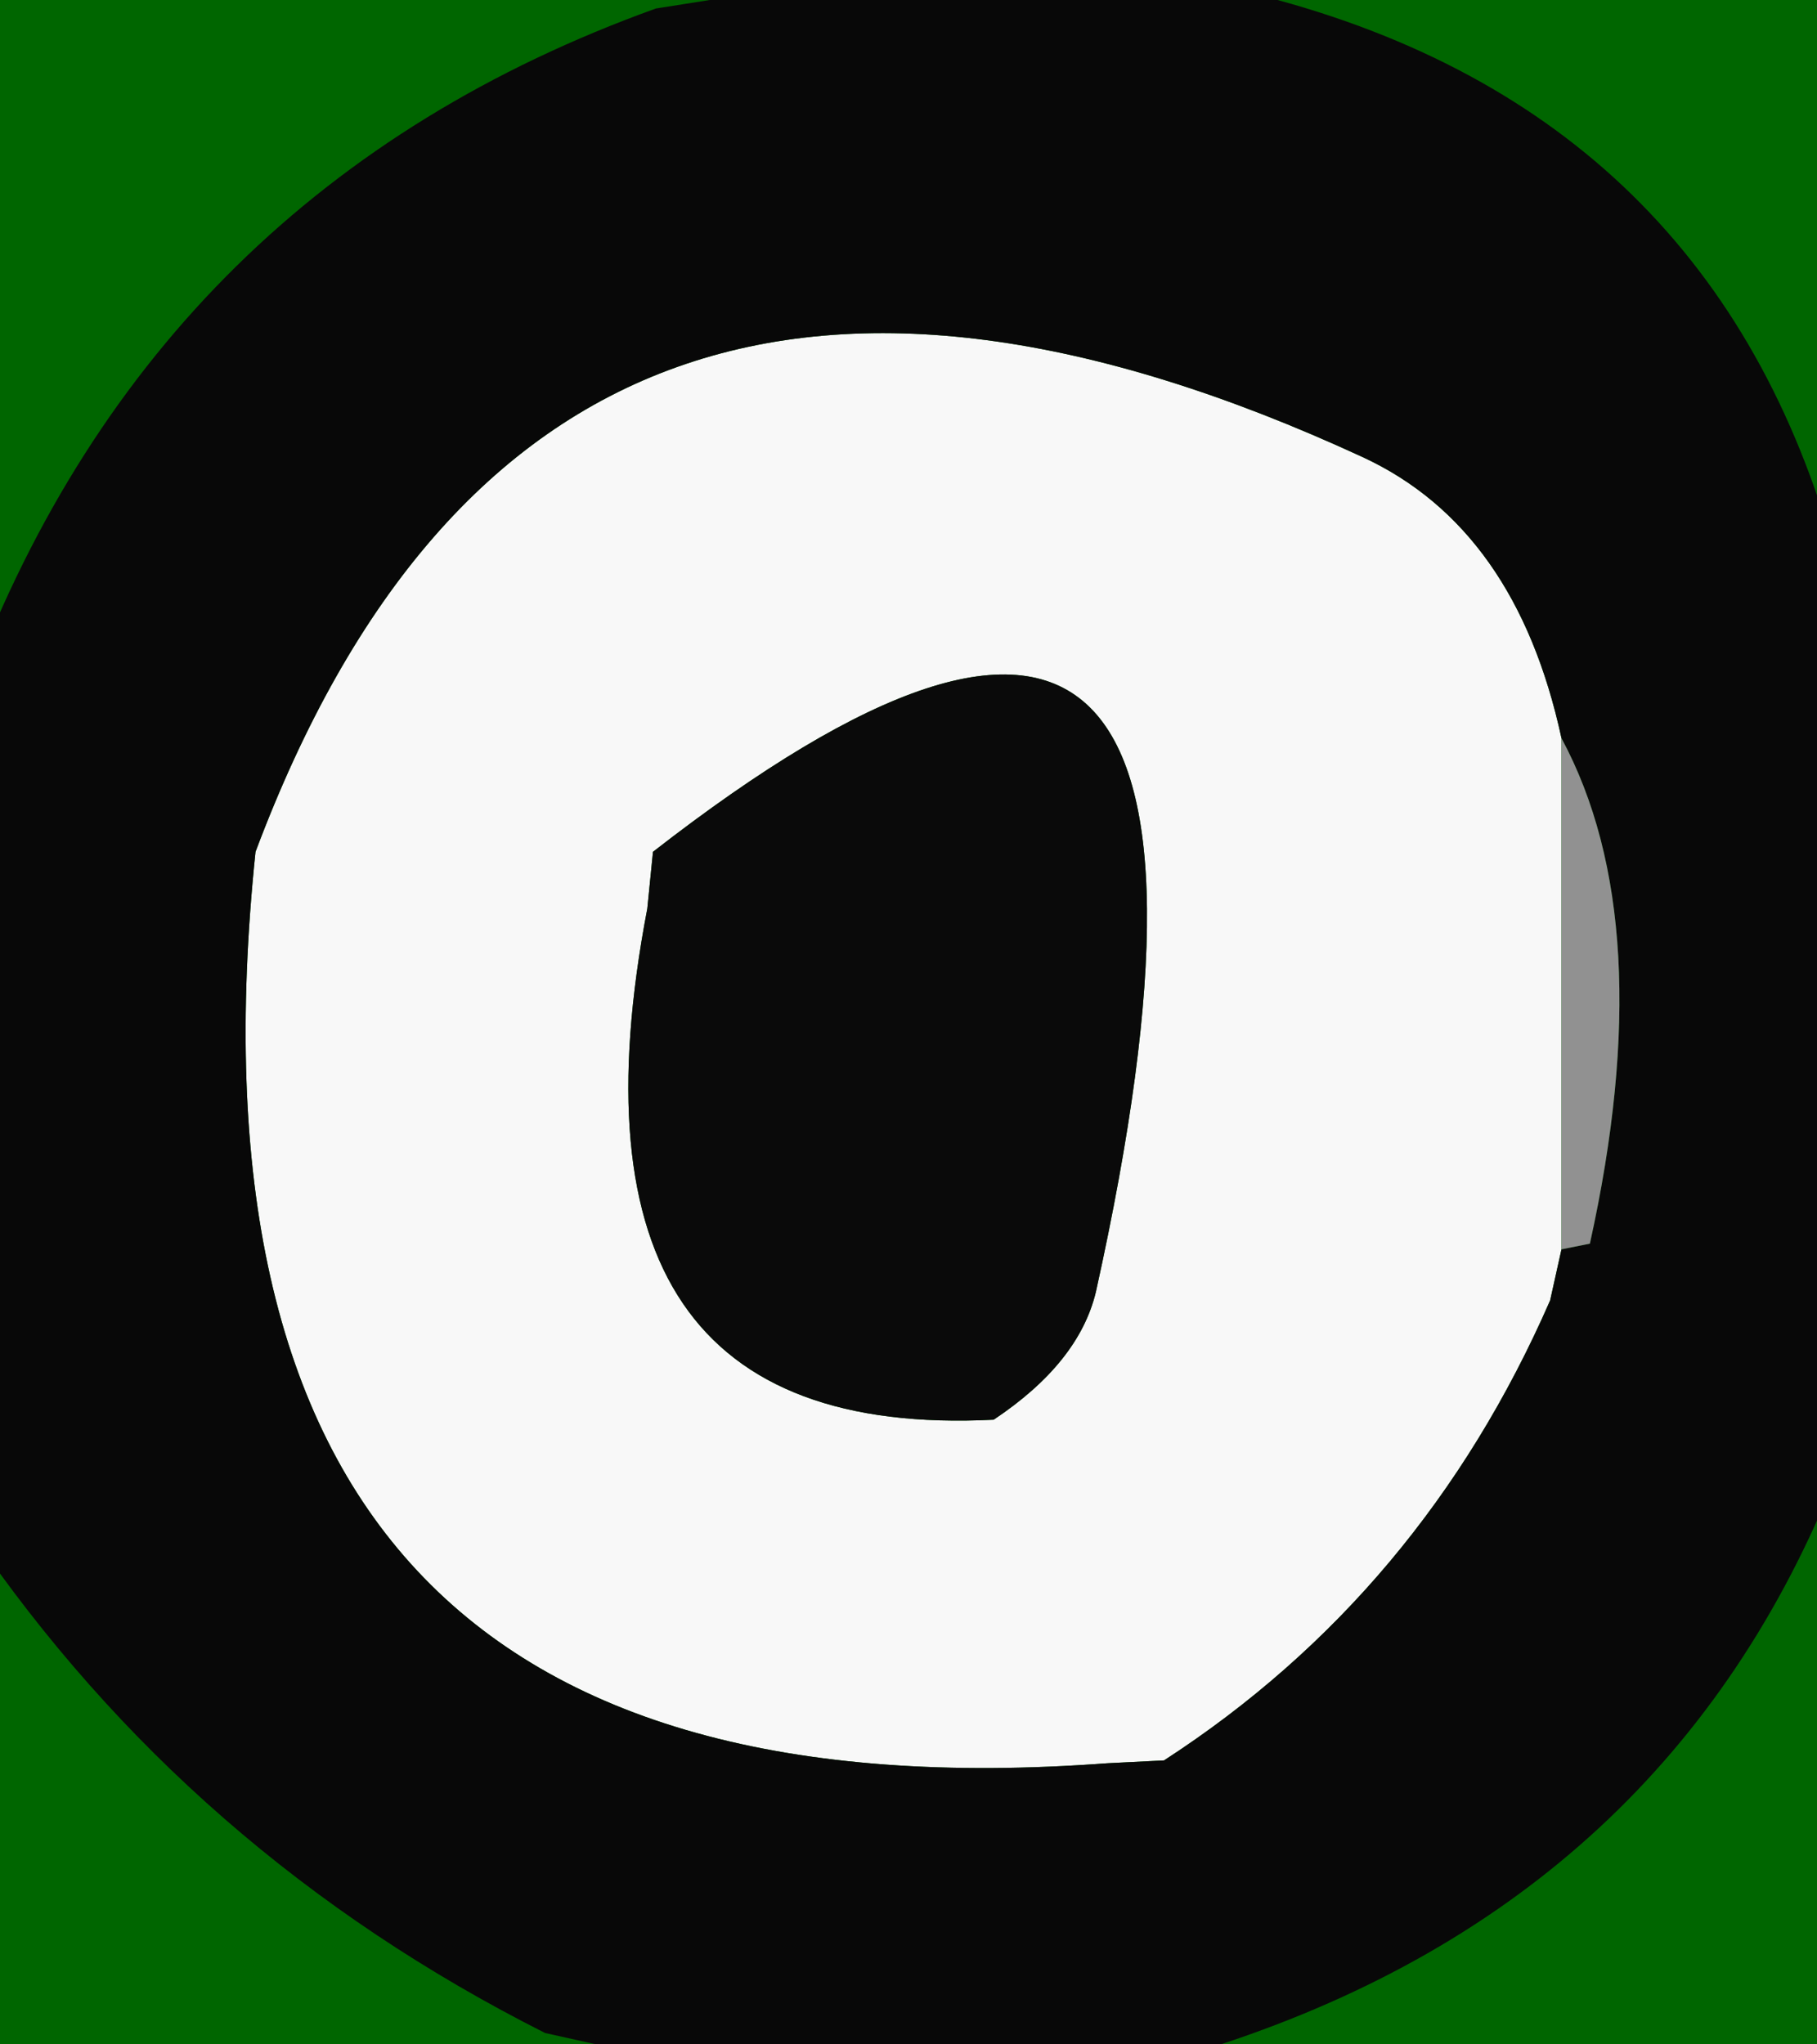 <svg width="32" height="36" viewBox="-16 -18 32 36"><g><defs></defs></g><rect x="-16" y="-18" width="32" height="36" fill="#006600"></rect><g id="0"><defs></defs><g><g type="shape" id="0:1:15"><defs></defs><g transform="matrix(1,0,0,1,0,0)"><path d="M-4.6,-2Q-6.4 7.4 1.5 7Q3 6 3.3 4.75Q7 -11.95 -4.5 -3L-4.6 -2M11.5,3L11.5 4L11.3 4.9Q9.05 10.05 4.5 13L3.5 13.05Q-13.3 14.3 -11.5 -3Q-6.4 -16.6 8 -9.95Q10.7 -8.7 11.5 -5L11.5 3" fill="rgb(248,248,248)" fill-opacity="1"></path><path d="M-4.5,-3Q7 -11.95 3.3 4.75Q3 6 1.5 7Q-6.4 7.4 -4.6 -2L-4.5 -3" fill="rgb(10,10,10)" fill-opacity="1"></path><path d="M-4.45,-17.85L-3.5 -18L5.5 -18L6.5 -18Q14.35 -15.85 16.4 -7.95L16.5 -7L16.5 6L16.5 7L16.35 7.95Q13.4 15.4 5.5 18L4.5 18L-5.5 18L-6.4 17.8Q-12.65 14.65 -16.5 9L-16.5 8L-16.5 -6Q-13.2 -14.7 -4.45 -17.85M12,3.9Q13.25 -1.75 11.5 -5Q10.7 -8.7 8 -9.95Q-6.4 -16.6 -11.5 -3Q-13.3 14.3 3.5 13.05L4.5 13Q9.05 10.05 11.3 4.9L11.5 4L12 3.9" fill="rgb(8,8,8)" fill-opacity="1"></path><path d="M11.5,-5Q13.25 -1.75 12 3.9L11.5 4L11.5 3L11.5 -5" fill="rgb(145,145,145)" fill-opacity="1"></path></g></g></g></g></svg>